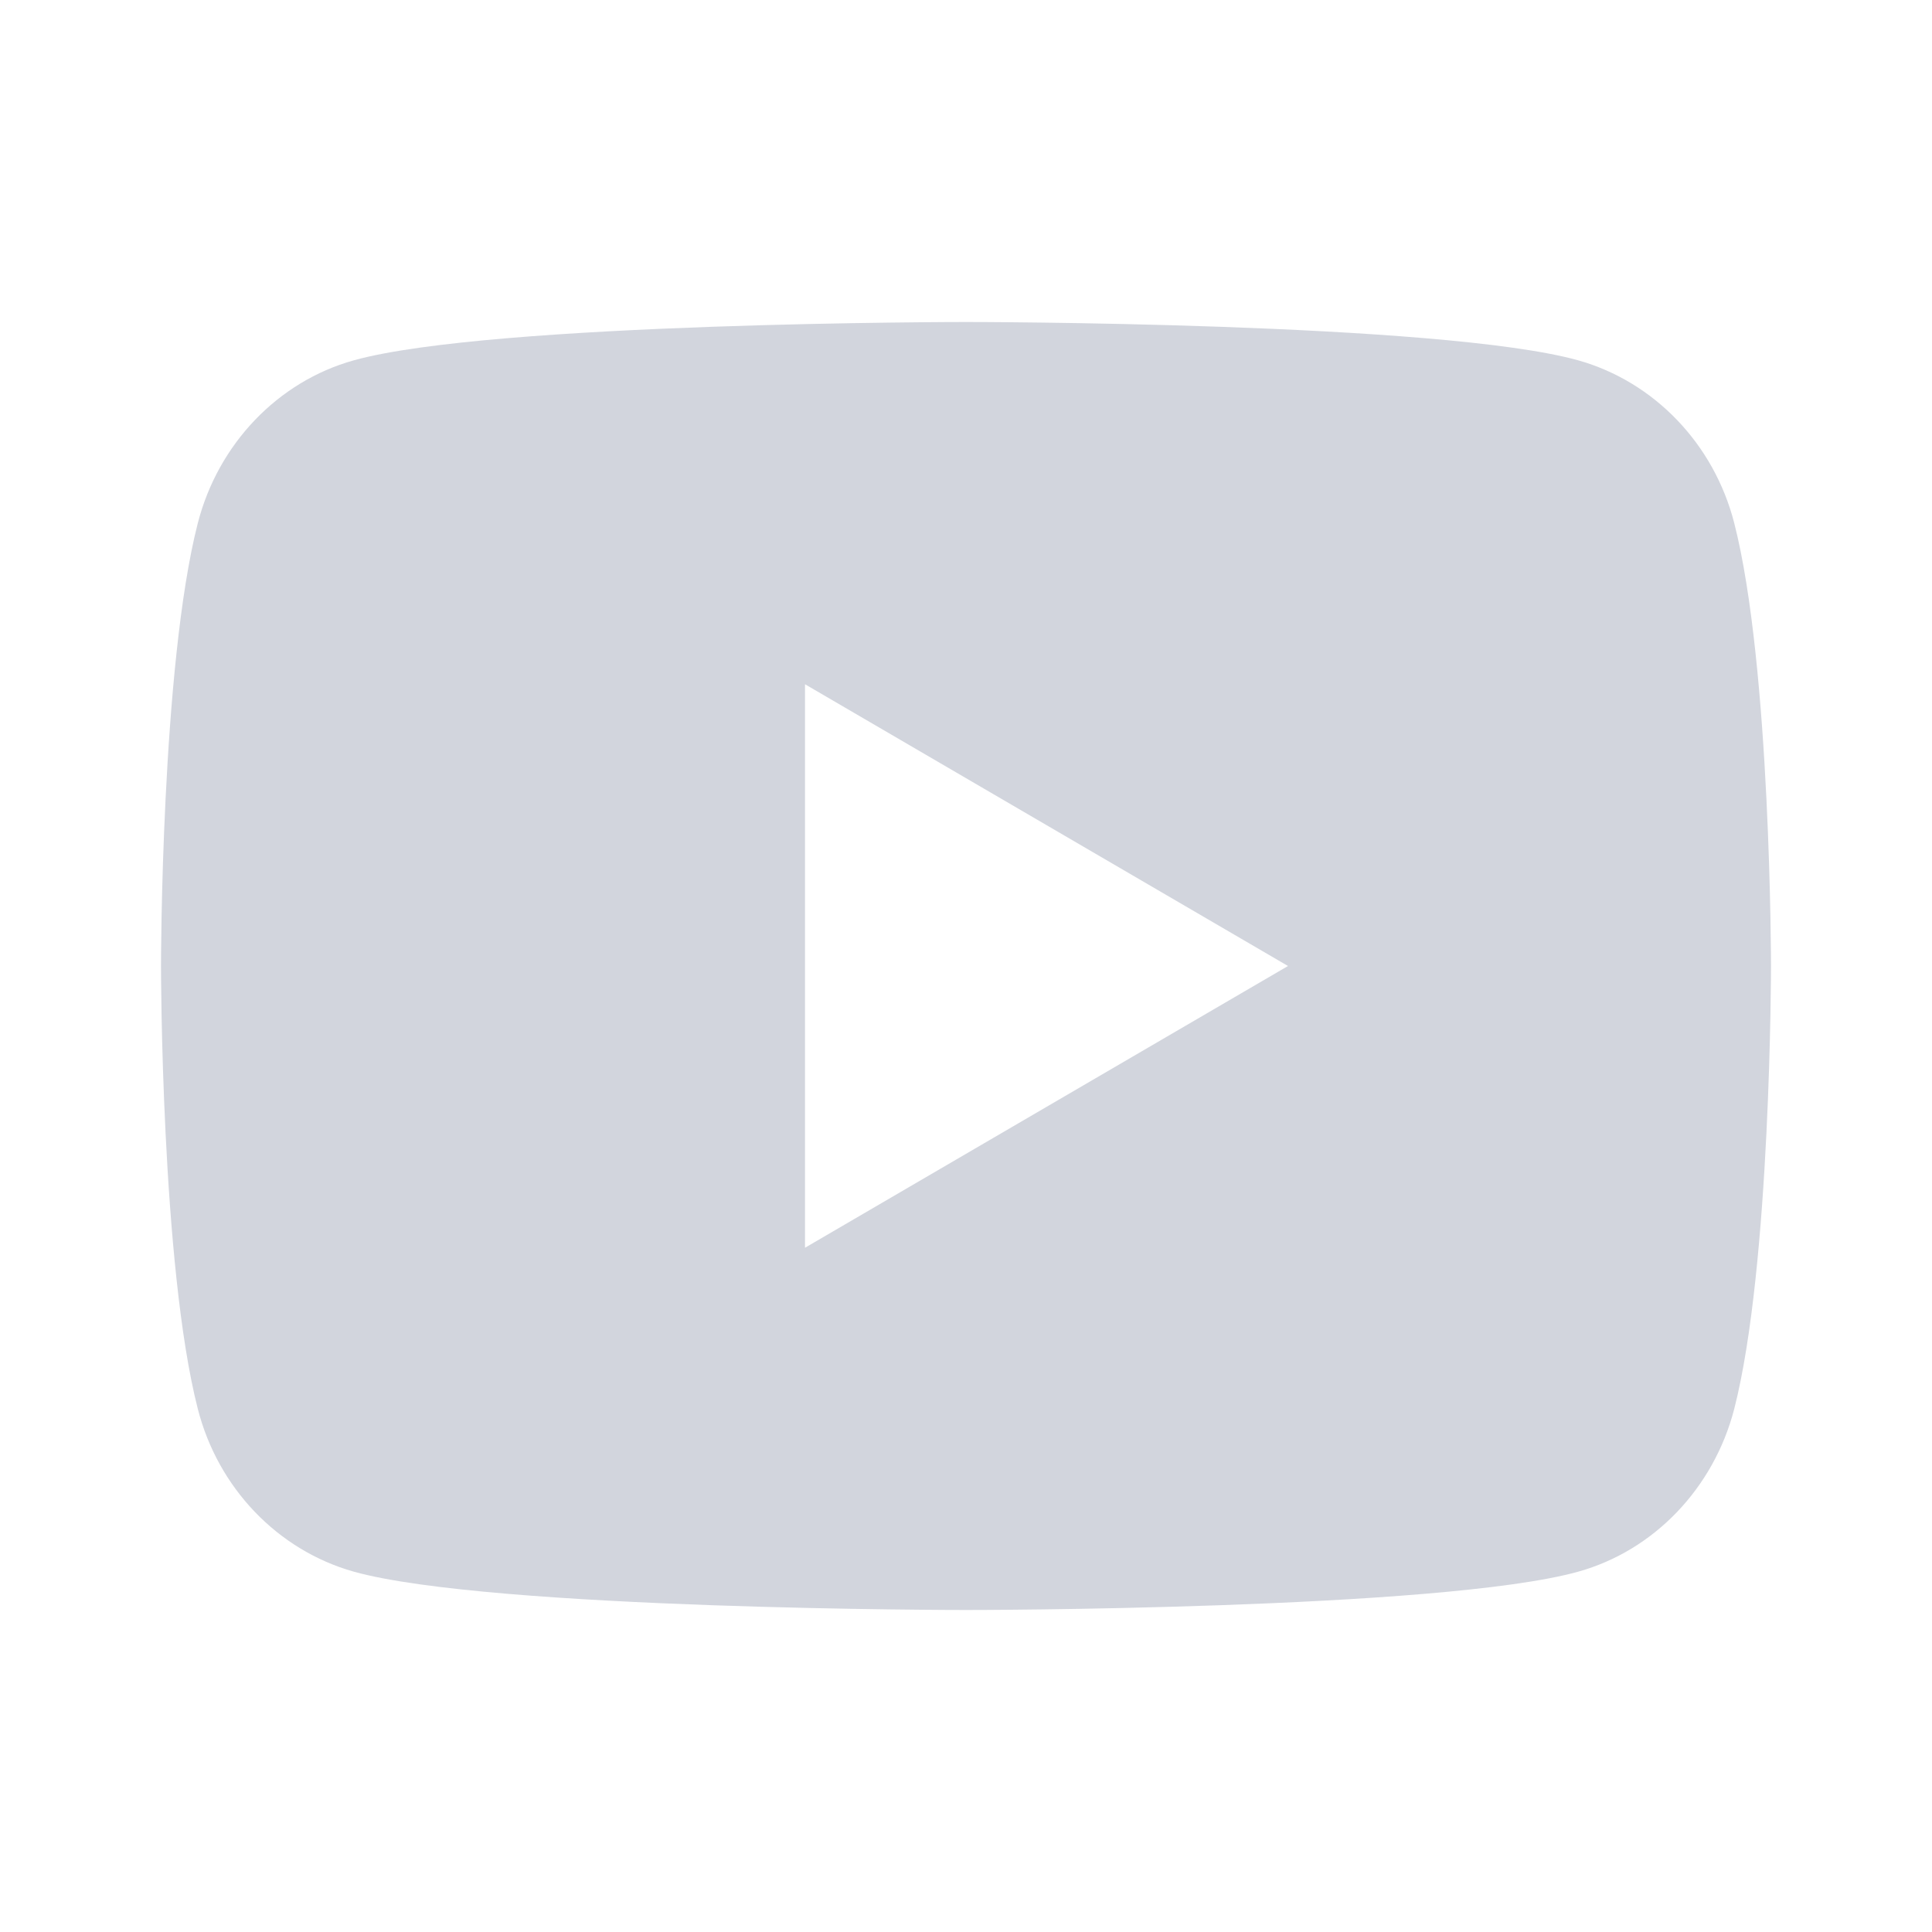 <svg width="36" height="36" viewBox="0 0 36 36" fill="none" xmlns="http://www.w3.org/2000/svg">
<g clip-path="url(#clip0_24531_4393)">
<path d="M32.315 9.747C33 12.42 33 18 33 18C33 18 33 23.58 32.315 26.253C31.933 27.73 30.819 28.893 29.407 29.286C26.844 30 18 30 18 30C18 30 9.161 30 6.593 29.286C5.175 28.887 4.062 27.726 3.686 26.253C3 23.58 3 18 3 18C3 18 3 12.42 3.686 9.747C4.066 8.27 5.181 7.107 6.593 6.714C9.161 6 18 6 18 6C18 6 26.844 6 29.407 6.714C30.825 7.113 31.938 8.274 32.315 9.747ZM15 23.25L24 18L15 12.75V23.25Z" fill="#D2D5DD"/>
</g>
<defs>
<clipPath id="clip0_24531_4393">
<rect width="36" height="36" fill="white"/>
</clipPath>
</defs>
</svg>
